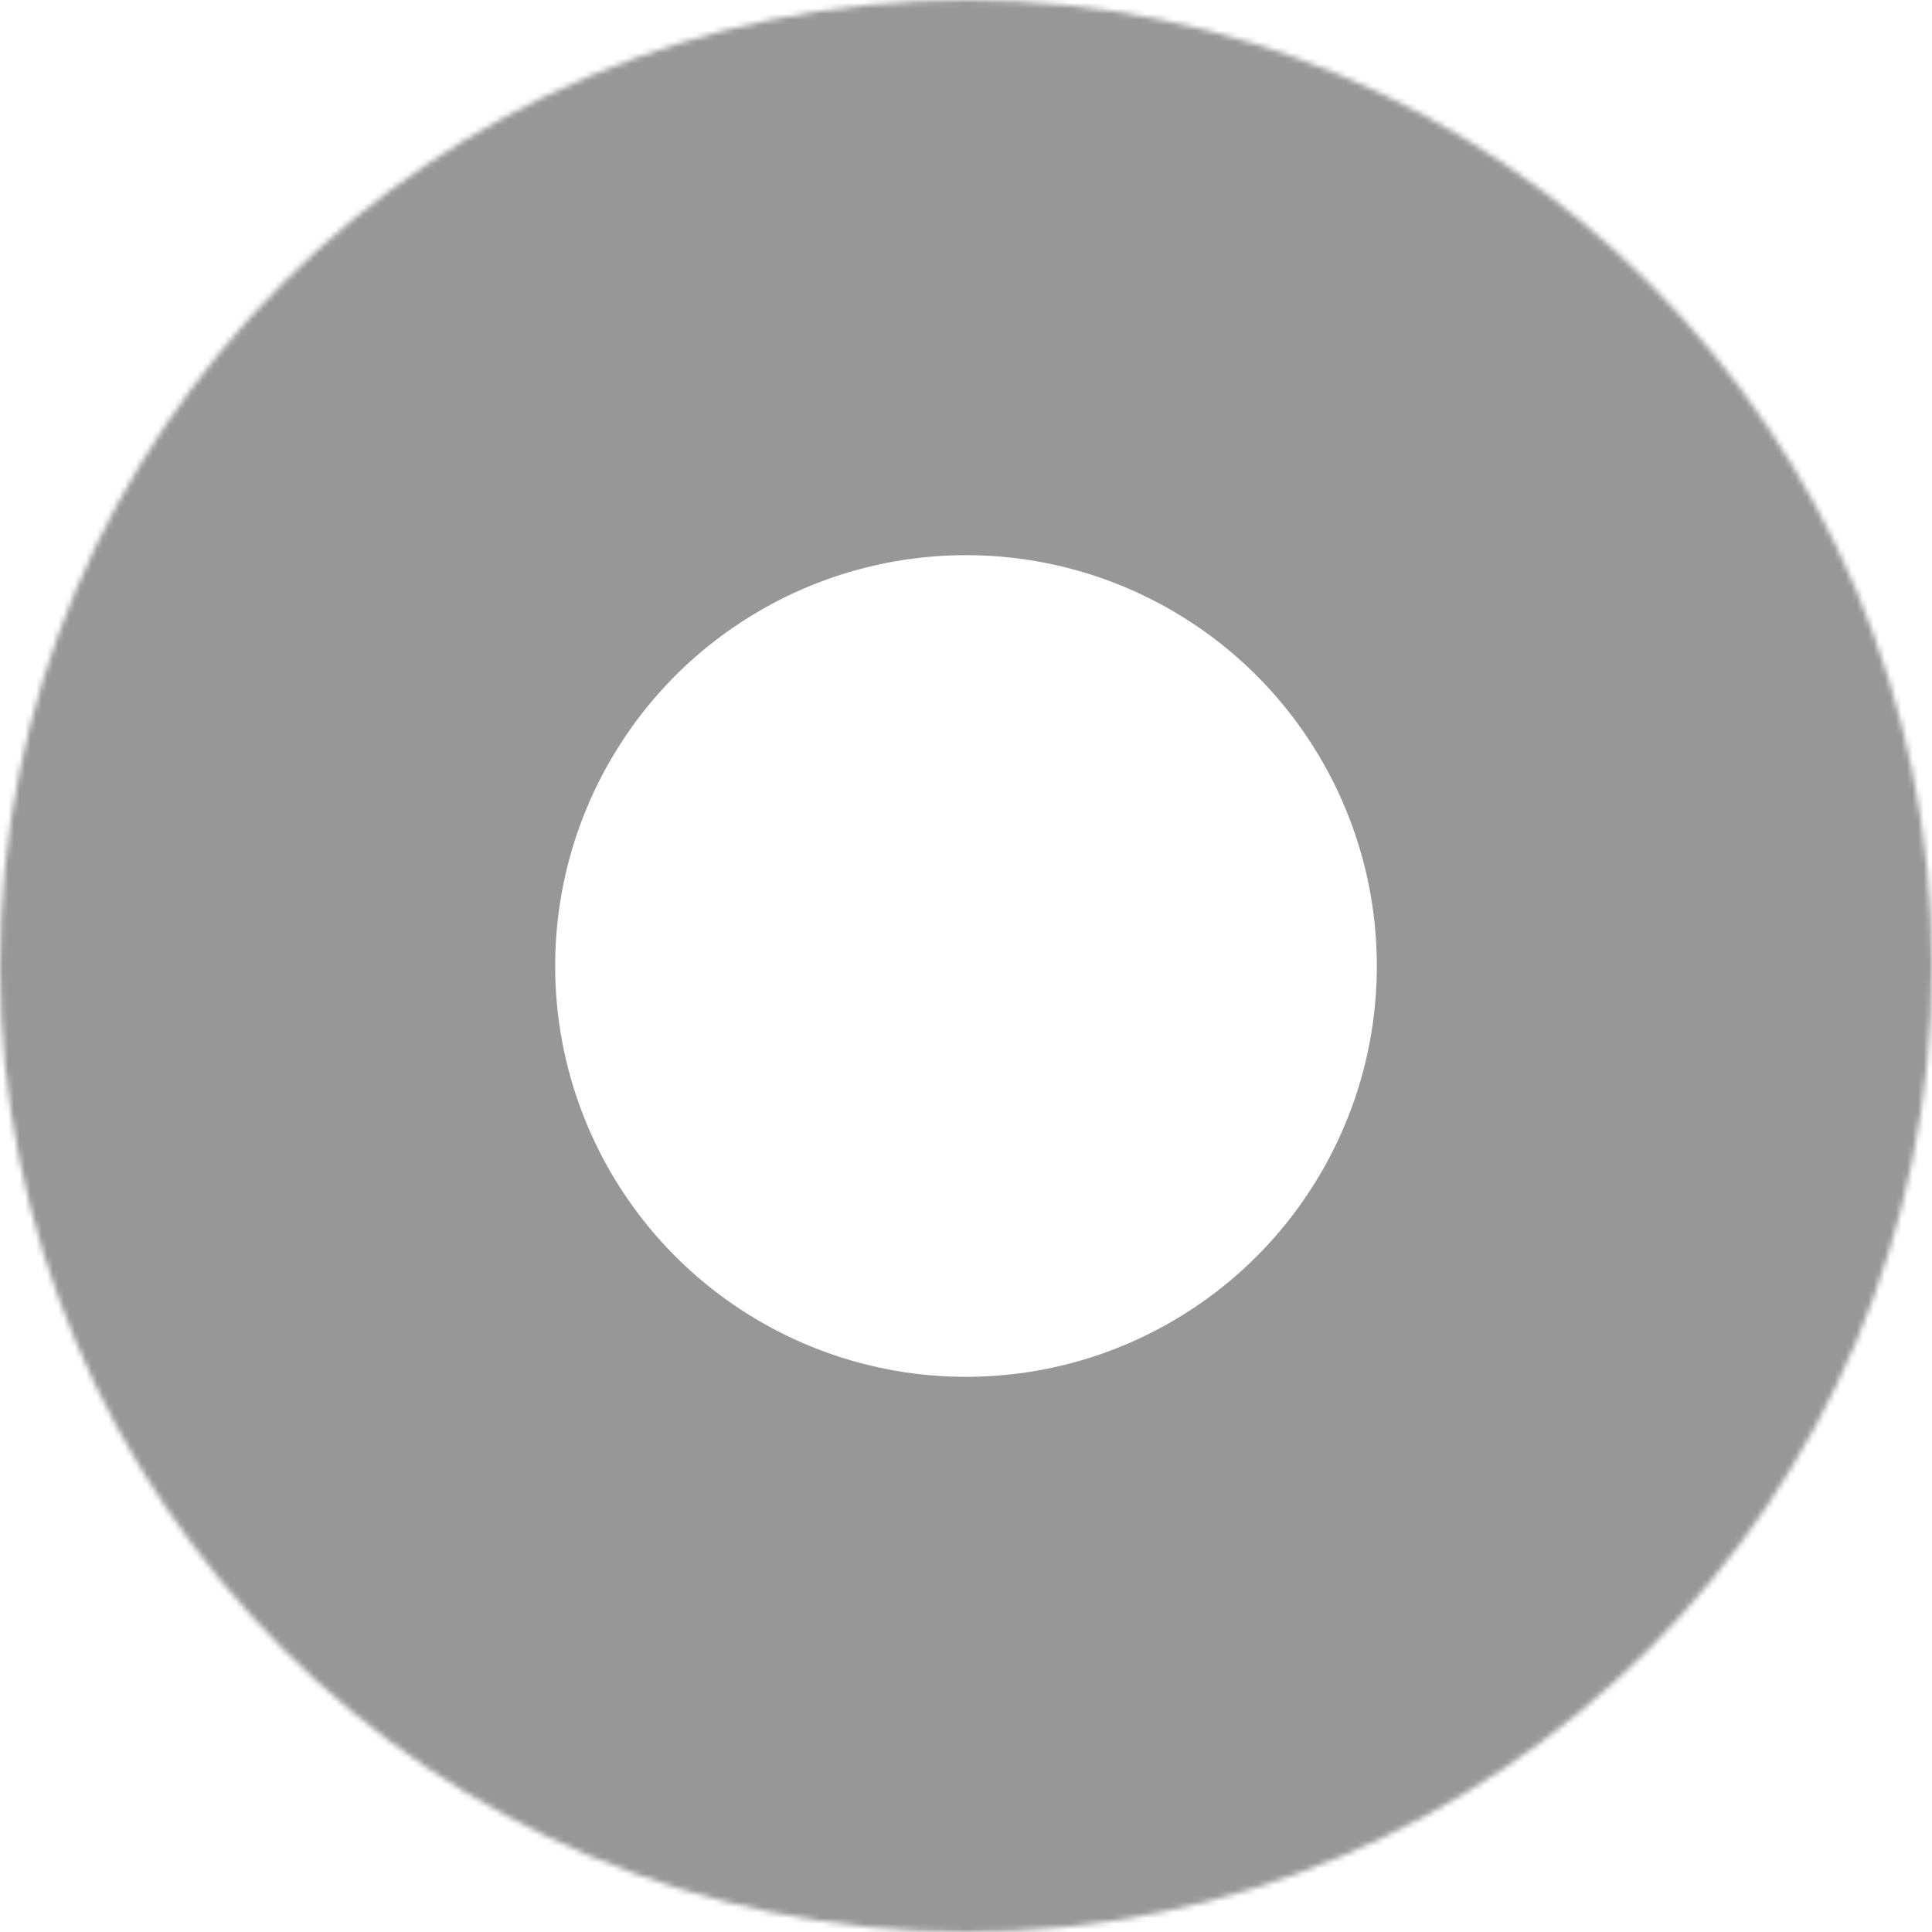 <?xml version="1.0" encoding="UTF-8" standalone="no"?>
<svg width="348px" height="348px" viewBox="0 0 348 348" version="1.1" xmlns="http://www.w3.org/2000/svg" xmlns:xlink="http://www.w3.org/1999/xlink">
    <!-- Generator: Sketch 3.8.3 (29802) - http://www.bohemiancoding.com/sketch -->
    <title>Oval 1</title>
    <desc>Created with Sketch.</desc>
    <defs>
        <circle id="path-1" cx="174" cy="174" r="174"></circle>
        <mask id="mask-2" maskContentUnits="userSpaceOnUse" maskUnits="objectBoundingBox" x="0" y="0" width="348" height="348" fill="white">
            <use xlink:href="#path-1"></use>
        </mask>
    </defs>
    <g id="Page-1" stroke="none" stroke-width="1" fill="none" fill-rule="evenodd">
        <use id="Oval-1" stroke="#979797" mask="url(#mask-2)" stroke-width="200" xlink:href="#path-1"></use>
    </g>
</svg>